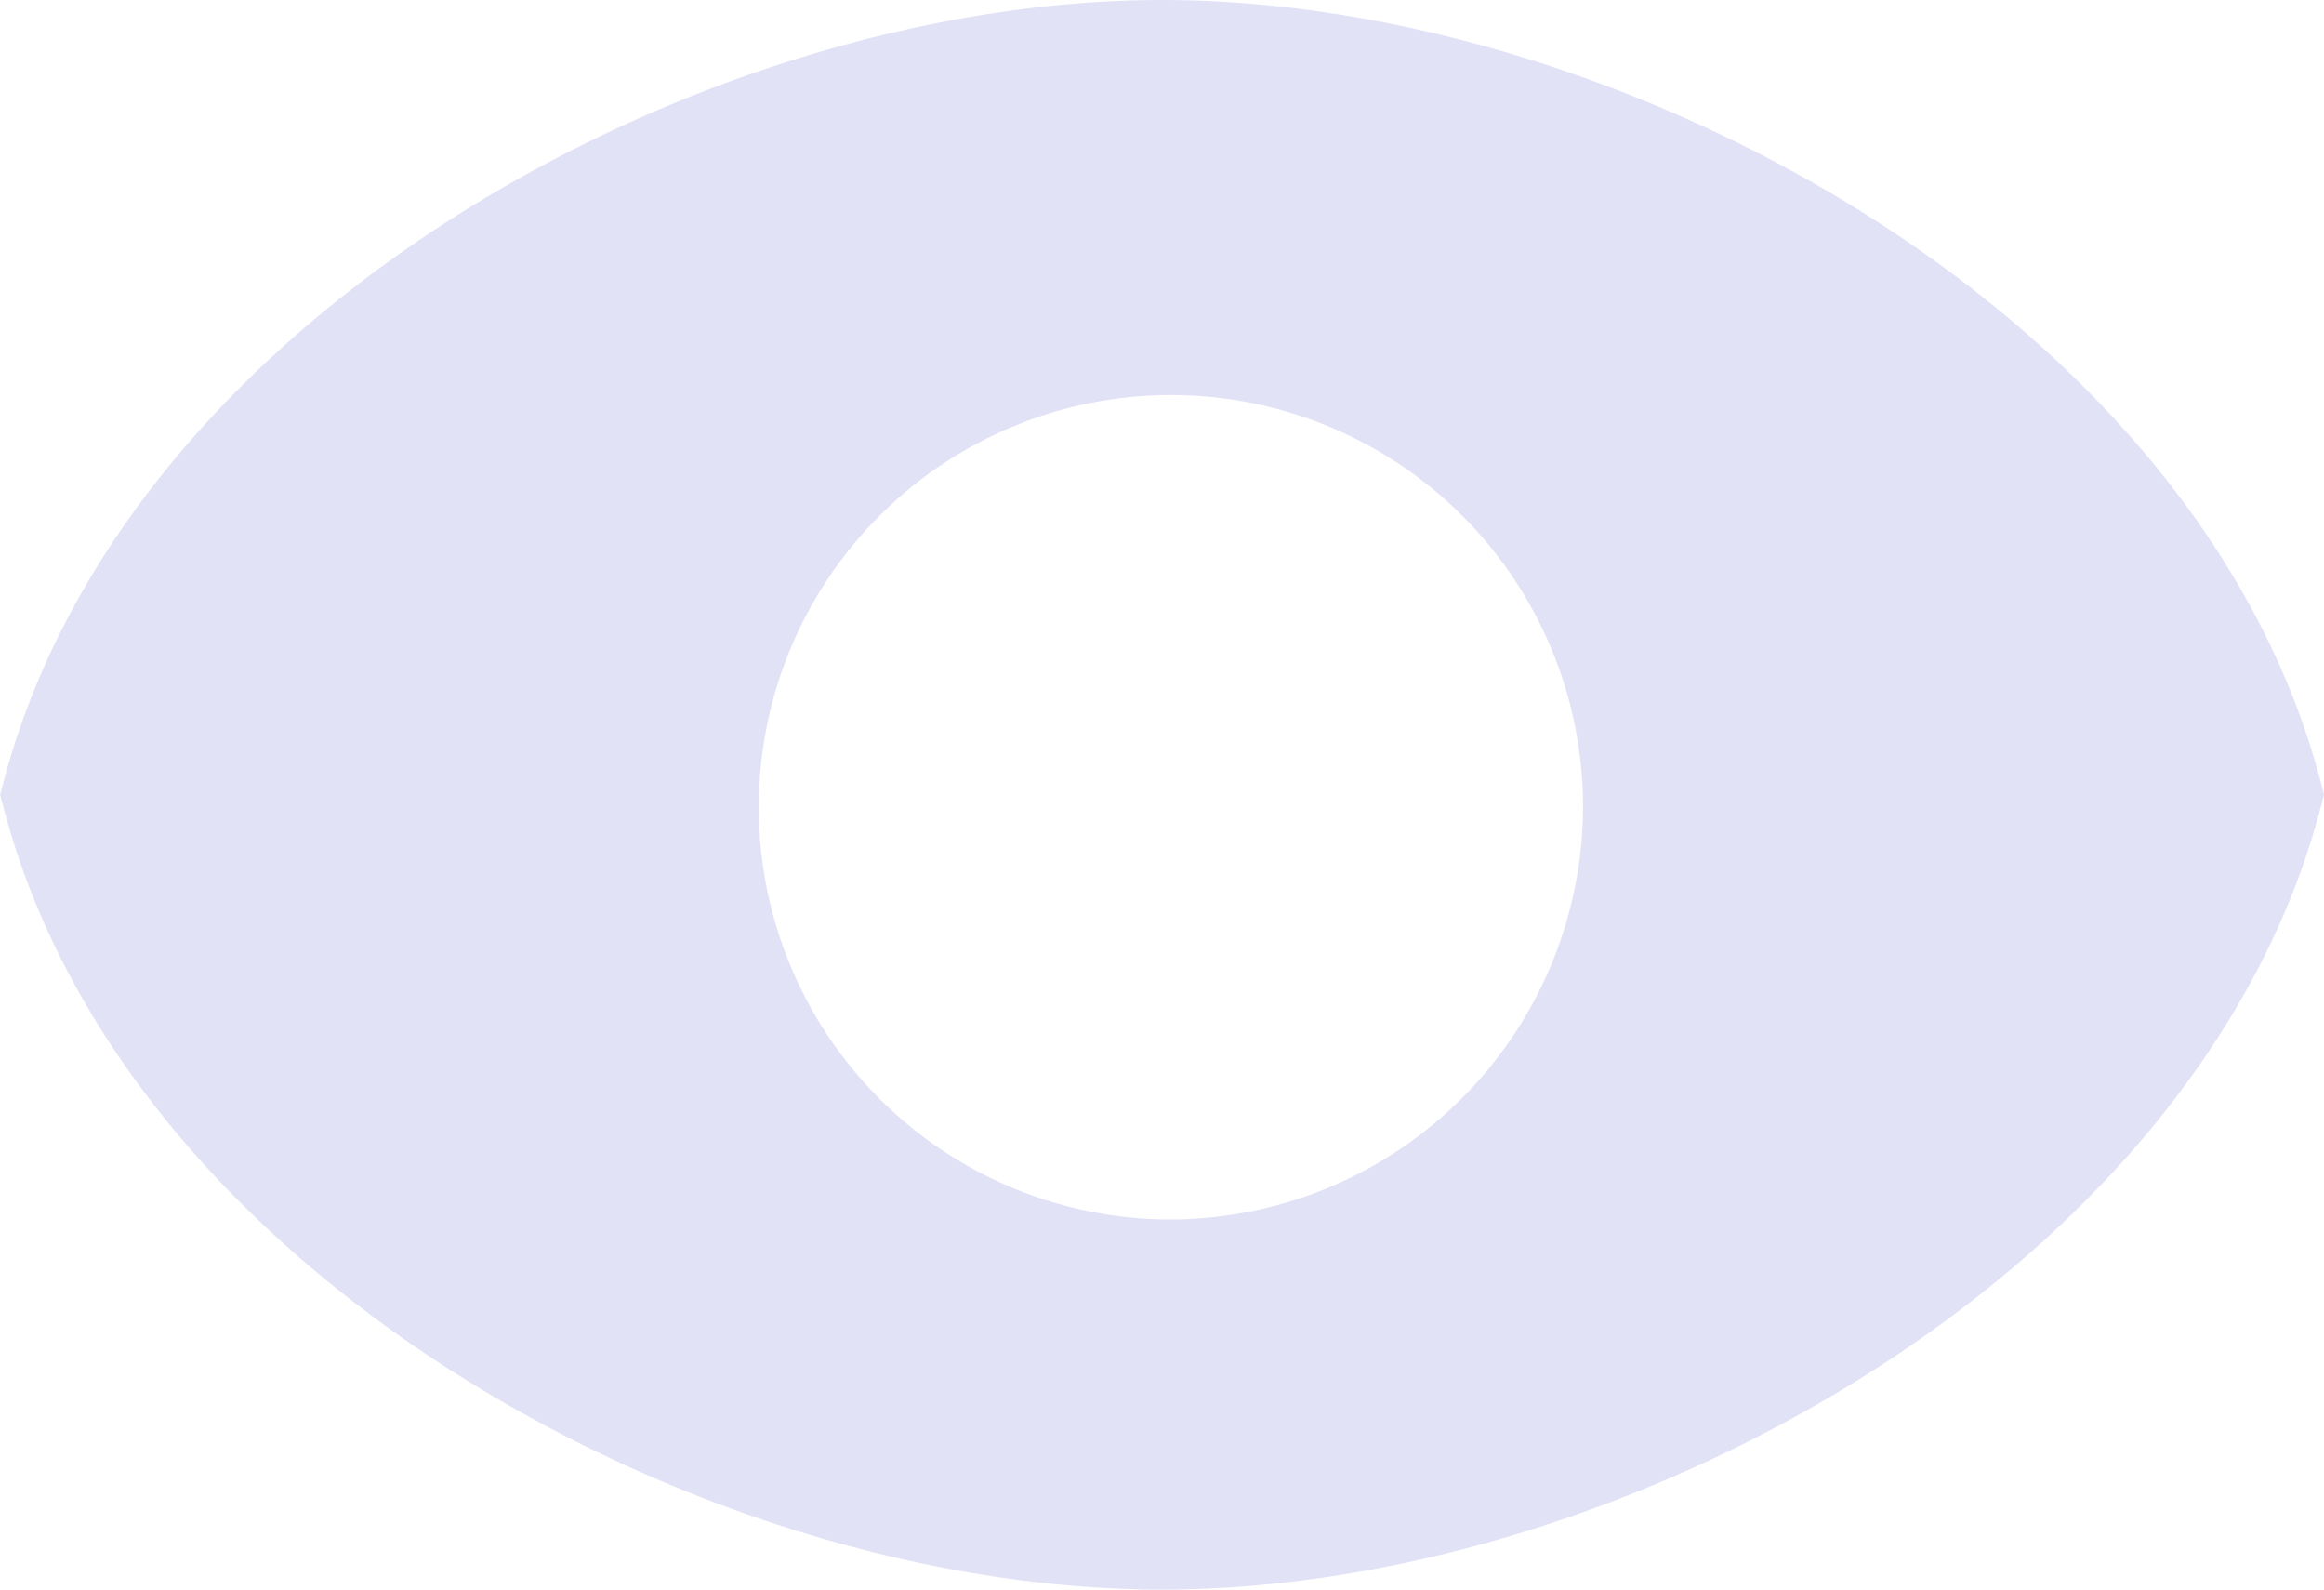 <svg id="icon-eye" xmlns="http://www.w3.org/2000/svg" width="18" height="12.309" viewBox="0 0 18 12.309">
  <path id="Path_118" data-name="Path 118" d="M470.067,1217.905c-.965-3.607-5.415-6.03-8.967-6.03s-8,2.423-8.967,6.03l-.033.124.033.125c.965,3.607,5.415,6.03,8.967,6.03s8-2.423,8.966-6.03l.033-.125Zm-8.919,3.413a3.192,3.192,0,1,1,3.212-3.192A3.205,3.205,0,0,1,461.148,1221.318Z" transform="translate(-452.099 -1211.875)" fill="#e2e2f7"/>
</svg>
